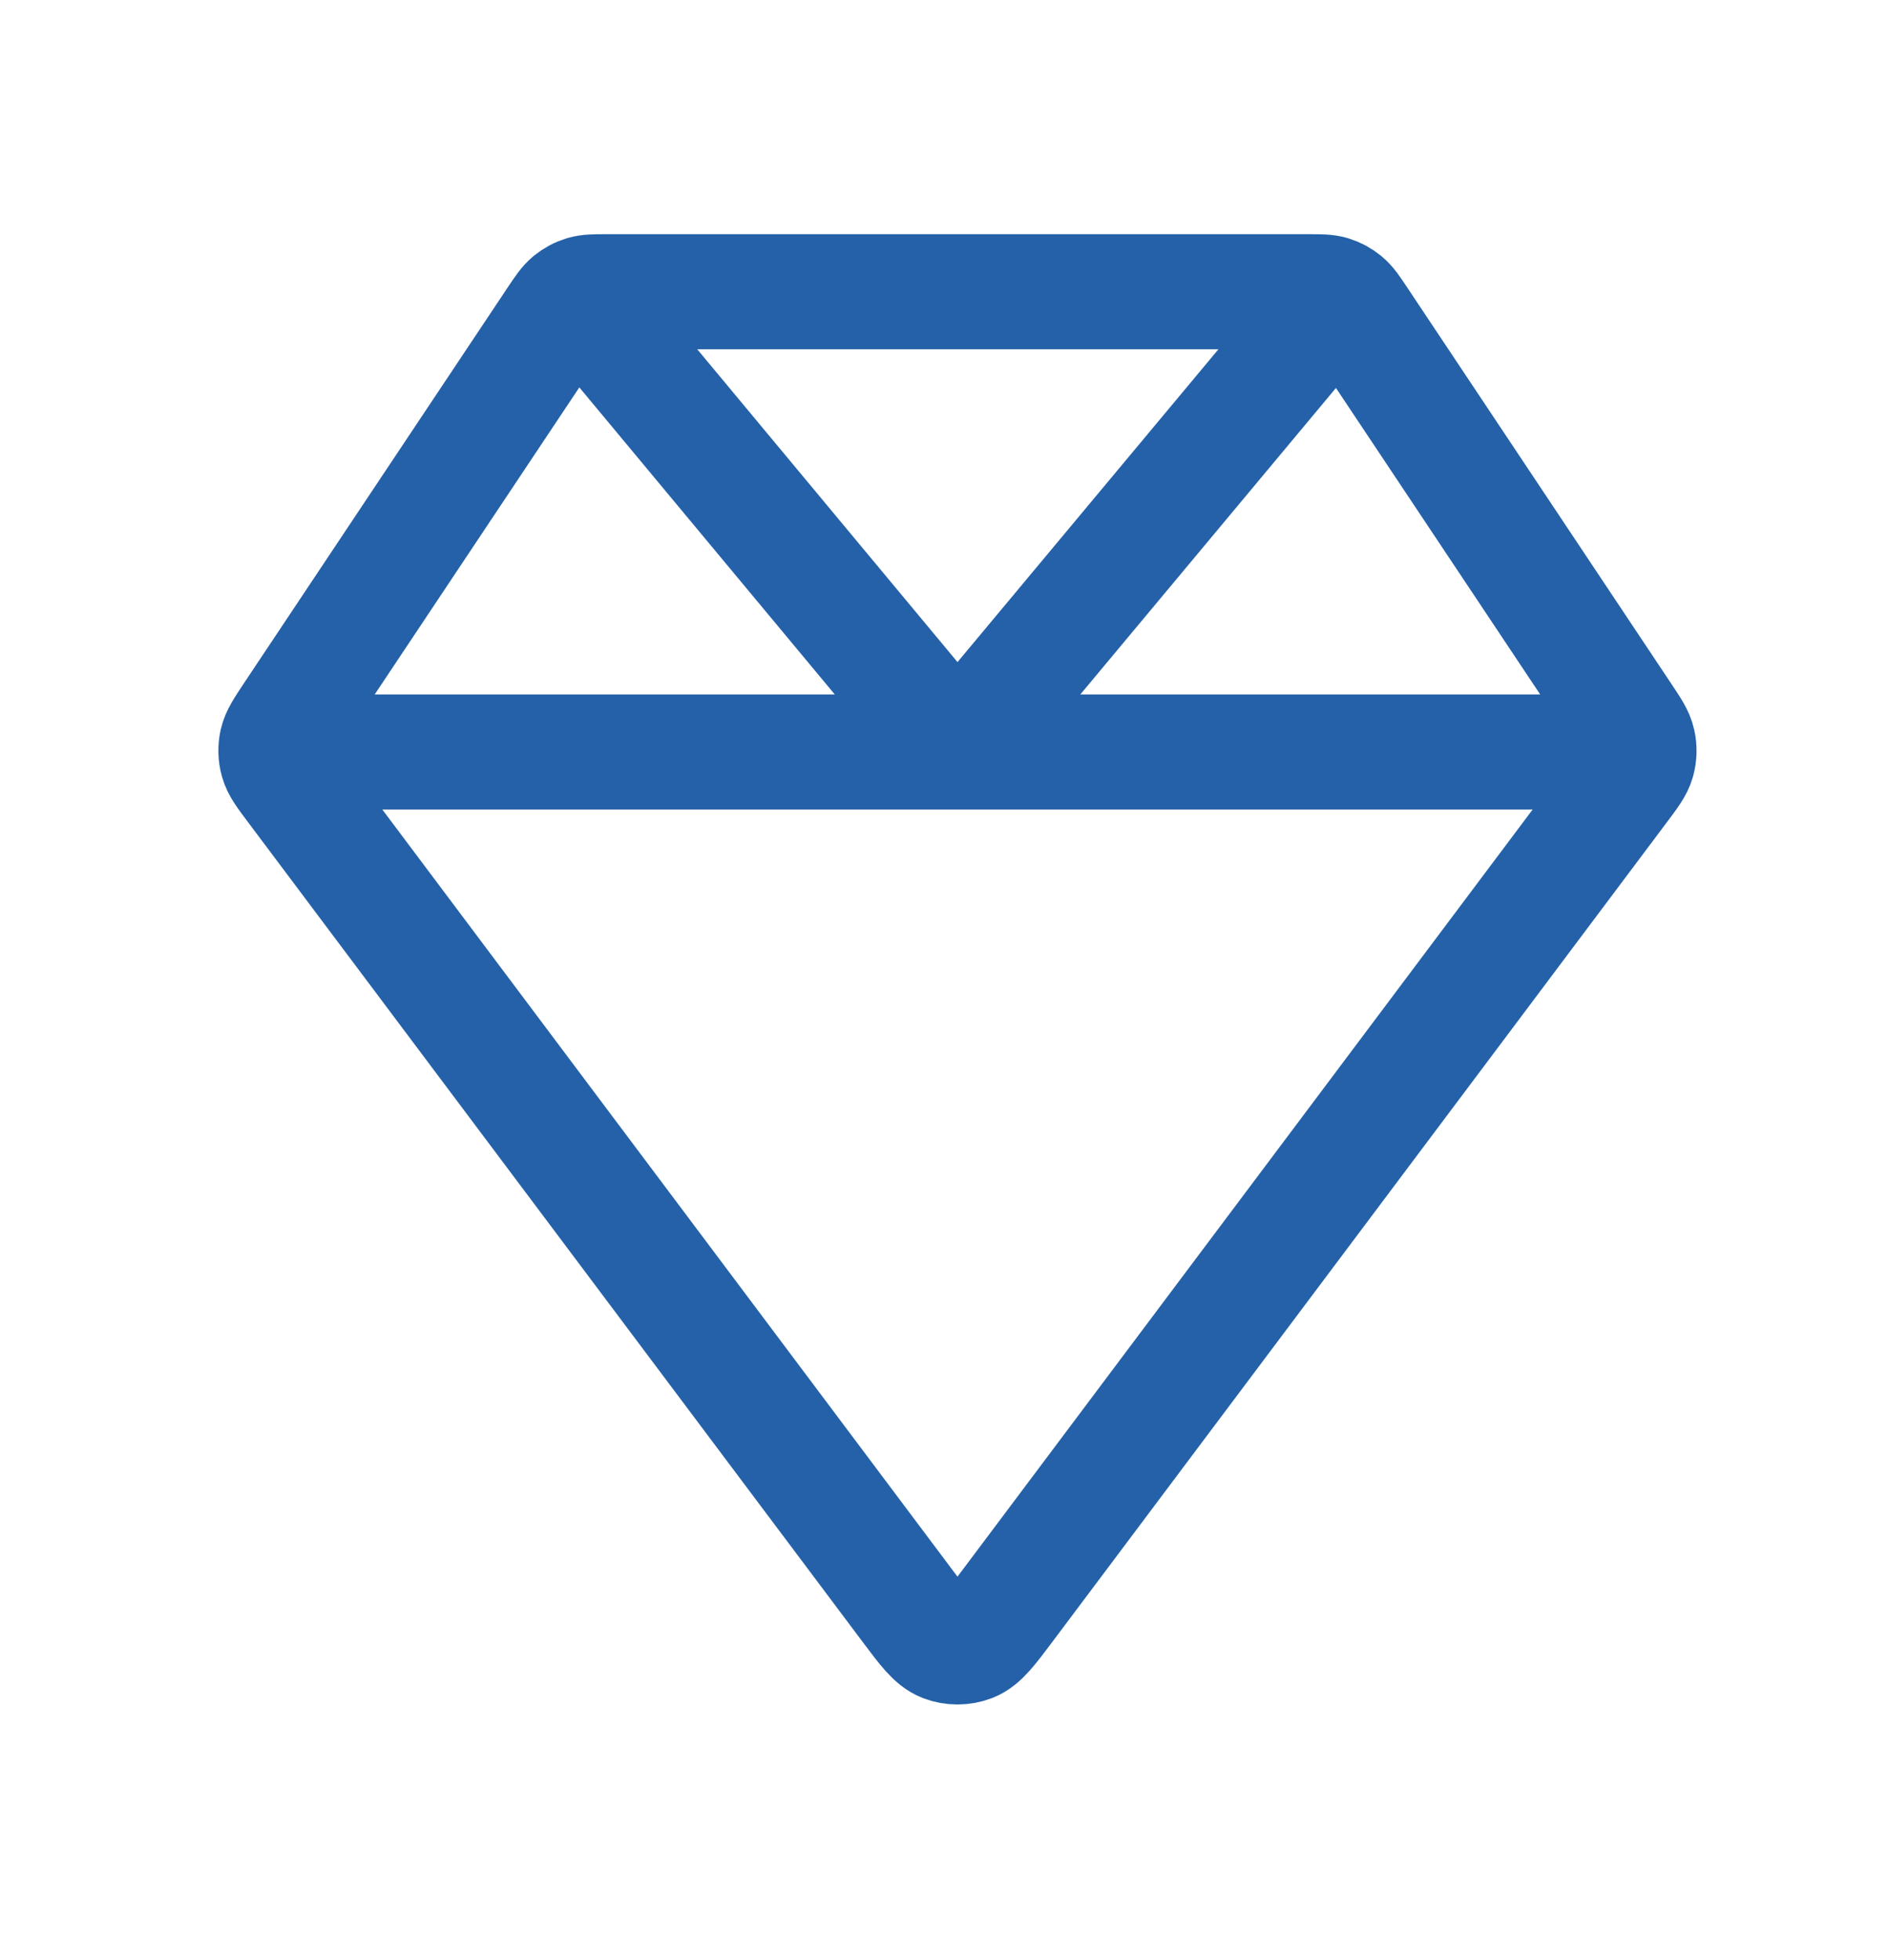 <svg width="27" height="28" viewBox="0 0 27 28" fill="none" xmlns="http://www.w3.org/2000/svg">
<path d="M3.944 10.744H23.427M8.258 4.223L13.685 10.744L19.122 4.228M23.206 10.228L19.426 4.558C19.331 4.415 19.283 4.344 19.22 4.292C19.165 4.247 19.101 4.212 19.032 4.191C18.954 4.168 18.868 4.168 18.696 4.168H8.674C8.502 4.168 8.417 4.168 8.339 4.191C8.27 4.212 8.206 4.247 8.15 4.292C8.087 4.344 8.04 4.415 7.944 4.558L4.164 10.228C4.041 10.414 3.979 10.507 3.956 10.607C3.937 10.695 3.939 10.787 3.964 10.874C3.992 10.973 4.059 11.062 4.193 11.241L12.984 22.962C13.222 23.279 13.341 23.438 13.487 23.495C13.614 23.544 13.756 23.544 13.884 23.495C14.03 23.438 14.149 23.279 14.387 22.962L23.178 11.241C23.312 11.062 23.379 10.973 23.407 10.874C23.431 10.787 23.434 10.695 23.414 10.607C23.392 10.507 23.33 10.414 23.206 10.228Z" stroke="#2461A9" stroke-width="1.644" stroke-linecap="round" stroke-linejoin="round"/>
</svg>
